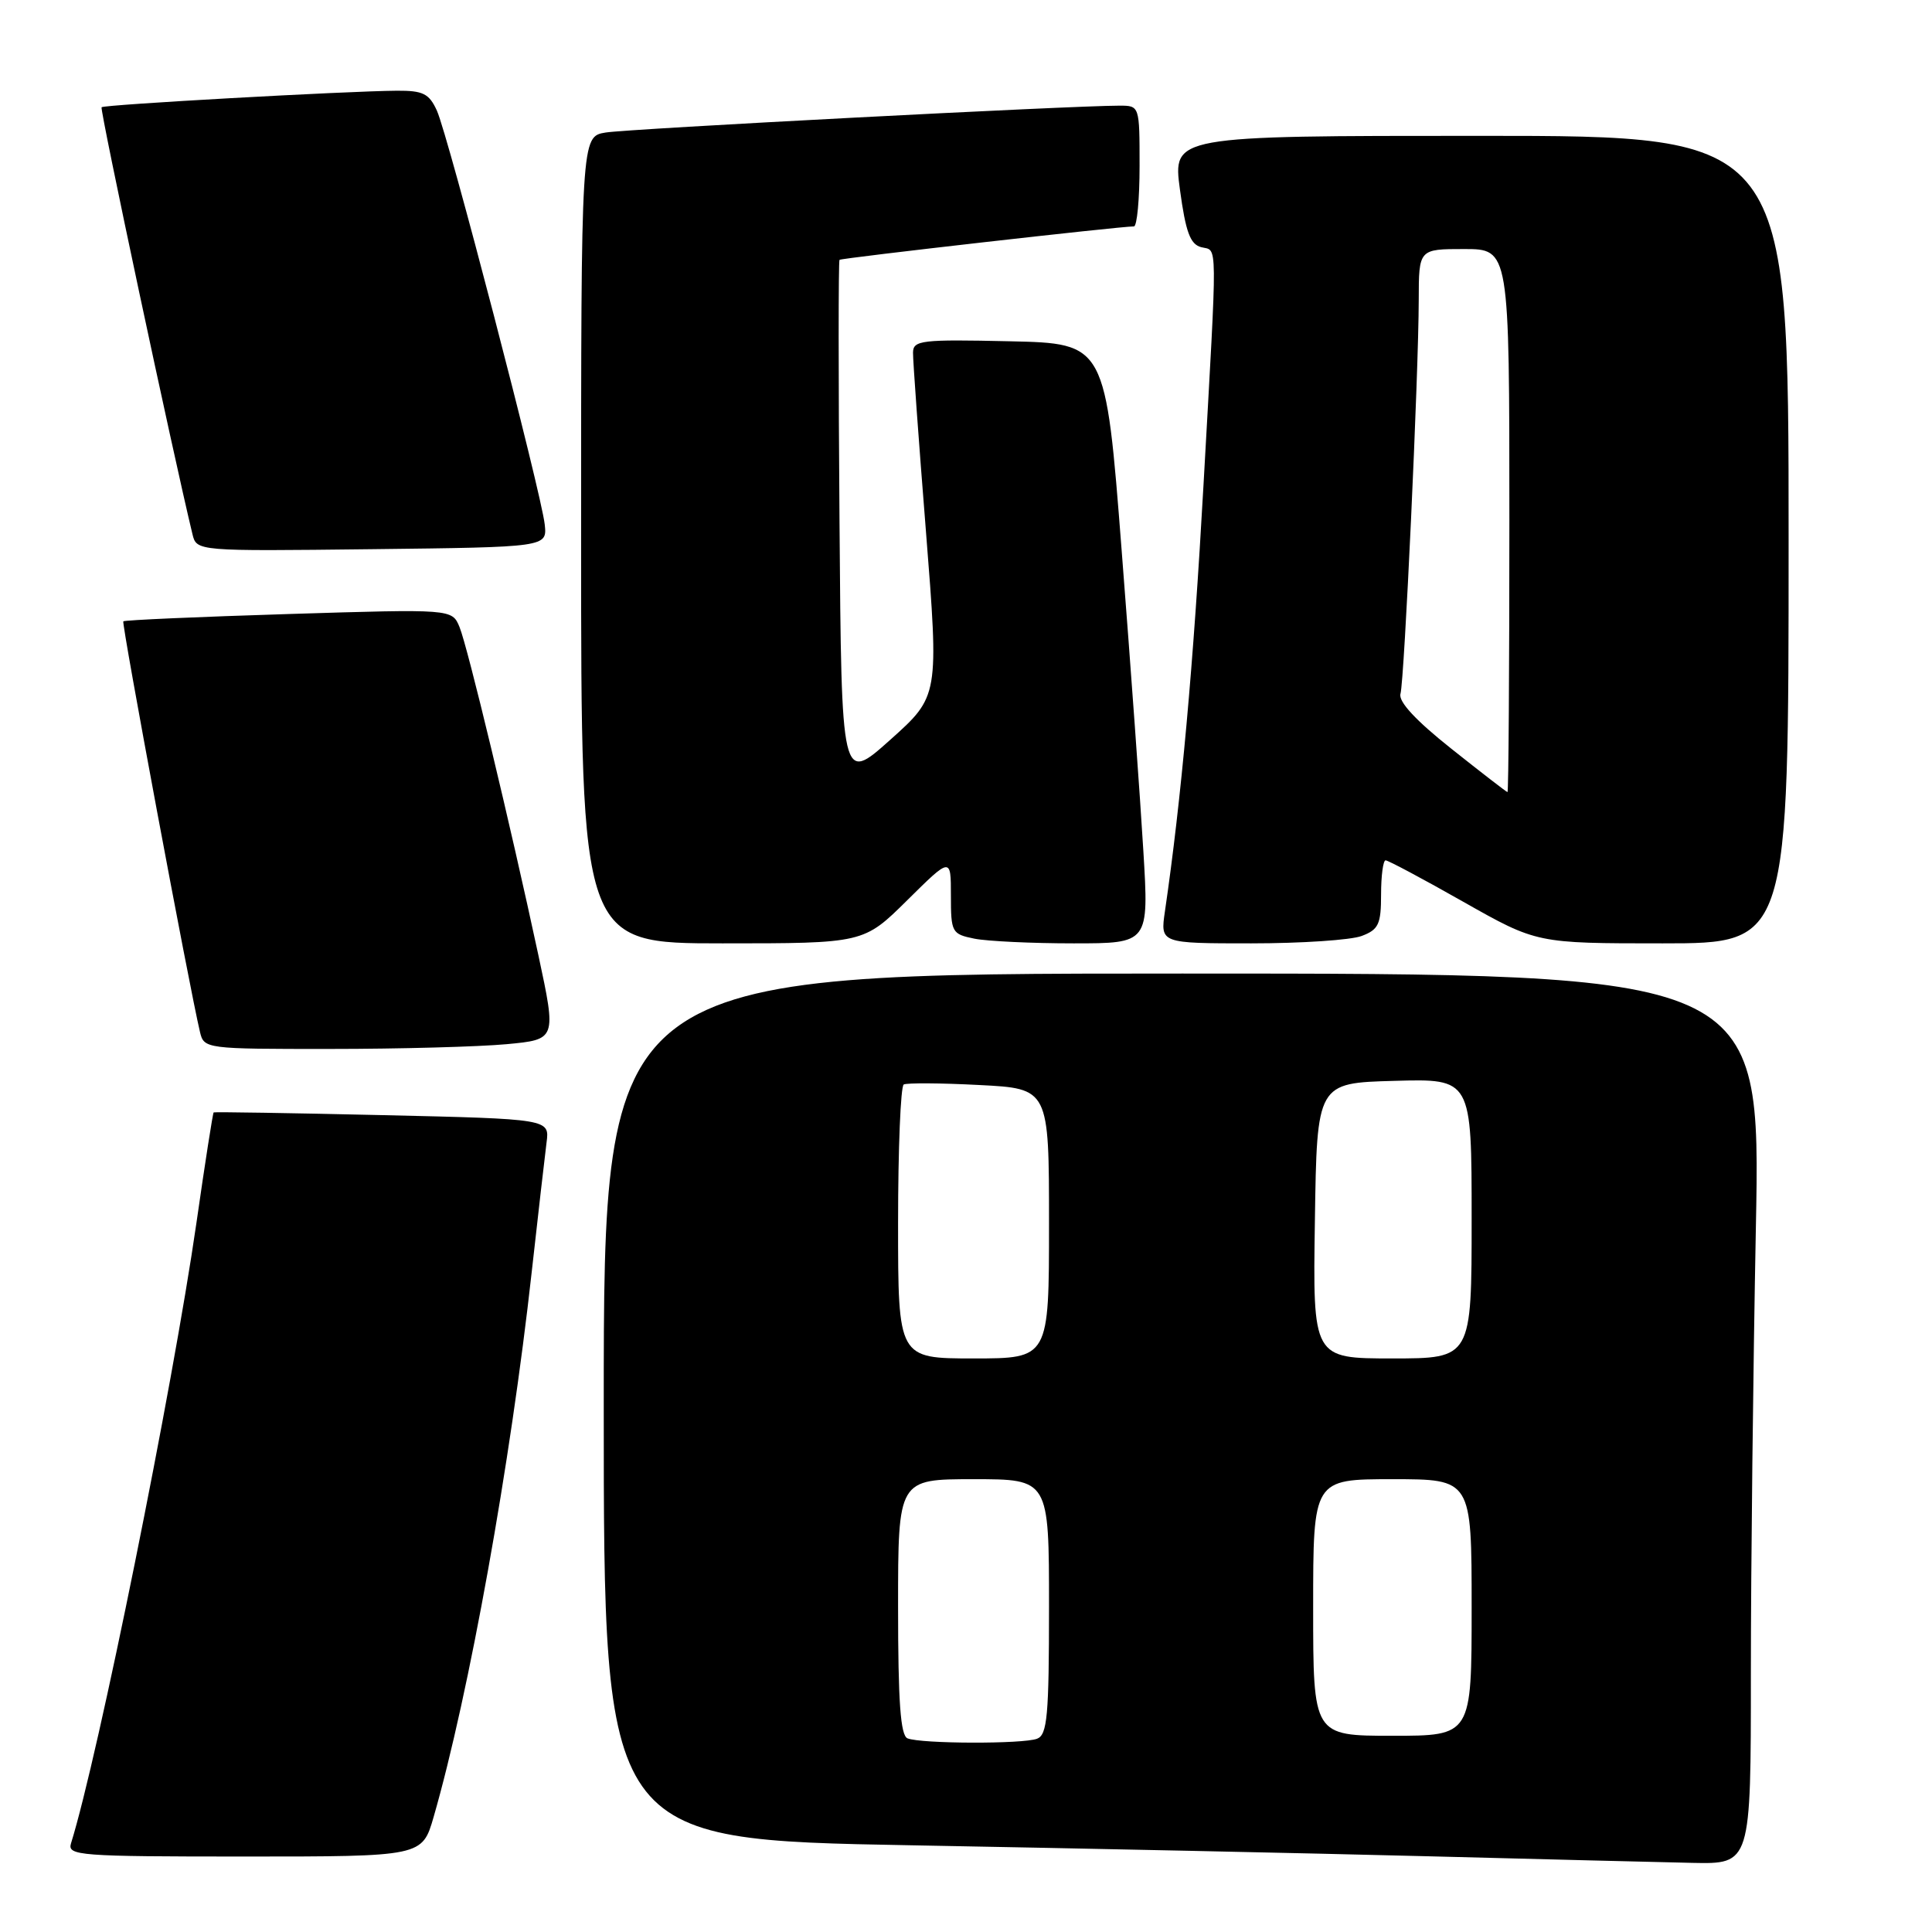 <?xml version="1.0" encoding="UTF-8" standalone="no"?>
<!DOCTYPE svg PUBLIC "-//W3C//DTD SVG 1.1//EN" "http://www.w3.org/Graphics/SVG/1.1/DTD/svg11.dtd" >
<svg xmlns="http://www.w3.org/2000/svg" xmlns:xlink="http://www.w3.org/1999/xlink" version="1.1" viewBox="0 0 256 256">
 <g >
 <path fill="currentColor"
d=" M 232.00 221.75 C 232.00 207.86 232.30 181.31 232.66 162.75 C 233.32 129.00 233.32 129.00 156.66 129.00 C 80.00 129.00 80.00 129.00 80.00 186.38 C 80.00 243.77 80.00 243.77 120.75 244.51 C 143.16 244.92 173.88 245.57 189.00 245.96 C 204.12 246.35 219.99 246.75 224.25 246.84 C 232.00 247.00 232.00 247.00 232.00 221.75 Z  M 57.46 240.75 C 62.15 224.47 67.64 194.00 70.46 168.50 C 71.32 160.80 72.20 153.10 72.42 151.39 C 72.83 148.27 72.83 148.27 50.66 147.76 C 38.47 147.48 28.41 147.32 28.31 147.40 C 28.20 147.49 27.17 154.07 26.03 162.03 C 22.87 183.95 13.00 232.76 9.41 244.25 C 8.90 245.88 10.44 246.00 32.40 246.00 C 55.94 246.00 55.94 246.00 57.46 240.75 Z  M 67.12 138.36 C 73.73 137.74 73.73 137.74 71.35 126.62 C 67.59 109.10 61.97 85.73 60.89 83.09 C 59.90 80.69 59.90 80.69 38.27 81.36 C 26.37 81.73 16.50 82.16 16.34 82.33 C 16.08 82.59 25.09 130.83 26.50 136.75 C 27.03 138.97 27.24 139.00 43.77 138.99 C 52.97 138.99 63.48 138.70 67.12 138.36 Z  M 120.22 119.28 C 126.00 113.56 126.00 113.56 126.00 118.66 C 126.00 123.56 126.12 123.77 129.12 124.38 C 130.84 124.72 136.75 125.00 142.25 125.00 C 152.24 125.00 152.24 125.00 151.50 112.75 C 151.10 106.01 149.81 88.12 148.63 73.00 C 146.50 45.50 146.50 45.50 133.75 45.22 C 122.09 44.96 121.00 45.09 120.98 46.72 C 120.96 47.70 121.73 58.34 122.69 70.38 C 124.42 92.25 124.42 92.25 117.96 98.03 C 111.50 103.81 111.50 103.81 111.24 69.25 C 111.09 50.25 111.09 34.57 111.24 34.43 C 111.47 34.19 148.45 29.99 150.25 30.00 C 150.66 30.00 151.00 26.40 151.00 22.00 C 151.00 14.00 151.00 14.00 148.32 14.00 C 141.99 14.00 83.21 17.07 80.25 17.56 C 77.00 18.09 77.00 18.09 77.00 71.55 C 77.00 125.00 77.00 125.00 95.72 125.00 C 114.44 125.00 114.44 125.00 120.22 119.28 Z  M 180.43 124.02 C 182.67 123.18 183.00 122.46 183.00 118.52 C 183.00 116.04 183.27 114.00 183.60 114.00 C 183.93 114.00 188.57 116.47 193.91 119.50 C 203.63 125.00 203.63 125.00 220.31 125.00 C 237.00 125.00 237.00 125.00 237.00 71.50 C 237.00 18.00 237.00 18.00 196.19 18.00 C 155.39 18.00 155.39 18.00 156.35 25.14 C 157.11 30.74 157.71 32.37 159.16 32.75 C 161.37 33.33 161.34 30.87 159.47 64.26 C 158.14 88.08 156.52 105.98 154.36 120.75 C 153.74 125.00 153.74 125.00 165.80 125.00 C 172.44 125.00 179.02 124.56 180.43 124.02 Z  M 72.18 69.50 C 71.74 65.35 59.38 17.93 57.89 14.66 C 56.86 12.40 56.06 12.00 52.59 12.02 C 45.91 12.07 13.81 13.86 13.46 14.21 C 13.20 14.47 22.94 60.19 25.50 70.77 C 26.05 73.04 26.05 73.04 49.27 72.77 C 72.50 72.50 72.50 72.50 72.18 69.50 Z  M 120.25 230.34 C 119.32 229.96 119.00 225.51 119.00 212.92 C 119.00 196.00 119.00 196.00 129.00 196.00 C 139.00 196.00 139.00 196.00 139.00 212.89 C 139.00 227.37 138.77 229.87 137.42 230.39 C 135.55 231.11 122.06 231.07 120.25 230.34 Z  M 174.00 213.00 C 174.00 196.00 174.00 196.00 184.50 196.00 C 195.00 196.00 195.00 196.00 195.00 213.00 C 195.00 230.00 195.00 230.00 184.50 230.00 C 174.00 230.00 174.00 230.00 174.00 213.00 Z  M 119.00 162.06 C 119.00 152.19 119.34 143.93 119.75 143.70 C 120.16 143.48 124.66 143.50 129.75 143.77 C 139.00 144.24 139.00 144.24 139.00 162.12 C 139.00 180.00 139.00 180.00 129.00 180.00 C 119.00 180.00 119.00 180.00 119.00 162.06 Z  M 174.23 161.75 C 174.50 143.50 174.50 143.50 184.75 143.22 C 195.00 142.93 195.00 142.93 195.00 161.47 C 195.00 180.00 195.00 180.00 184.48 180.00 C 173.95 180.00 173.95 180.00 174.23 161.75 Z  M 192.31 99.21 C 187.61 95.48 185.27 92.96 185.57 91.94 C 186.09 90.12 187.97 49.60 187.99 39.75 C 188.00 33.00 188.00 33.00 194.00 33.00 C 200.00 33.00 200.00 33.00 200.00 69.00 C 200.00 88.80 199.89 104.98 199.75 104.96 C 199.61 104.94 196.26 102.35 192.31 99.21 Z "/>
</g>
</svg>